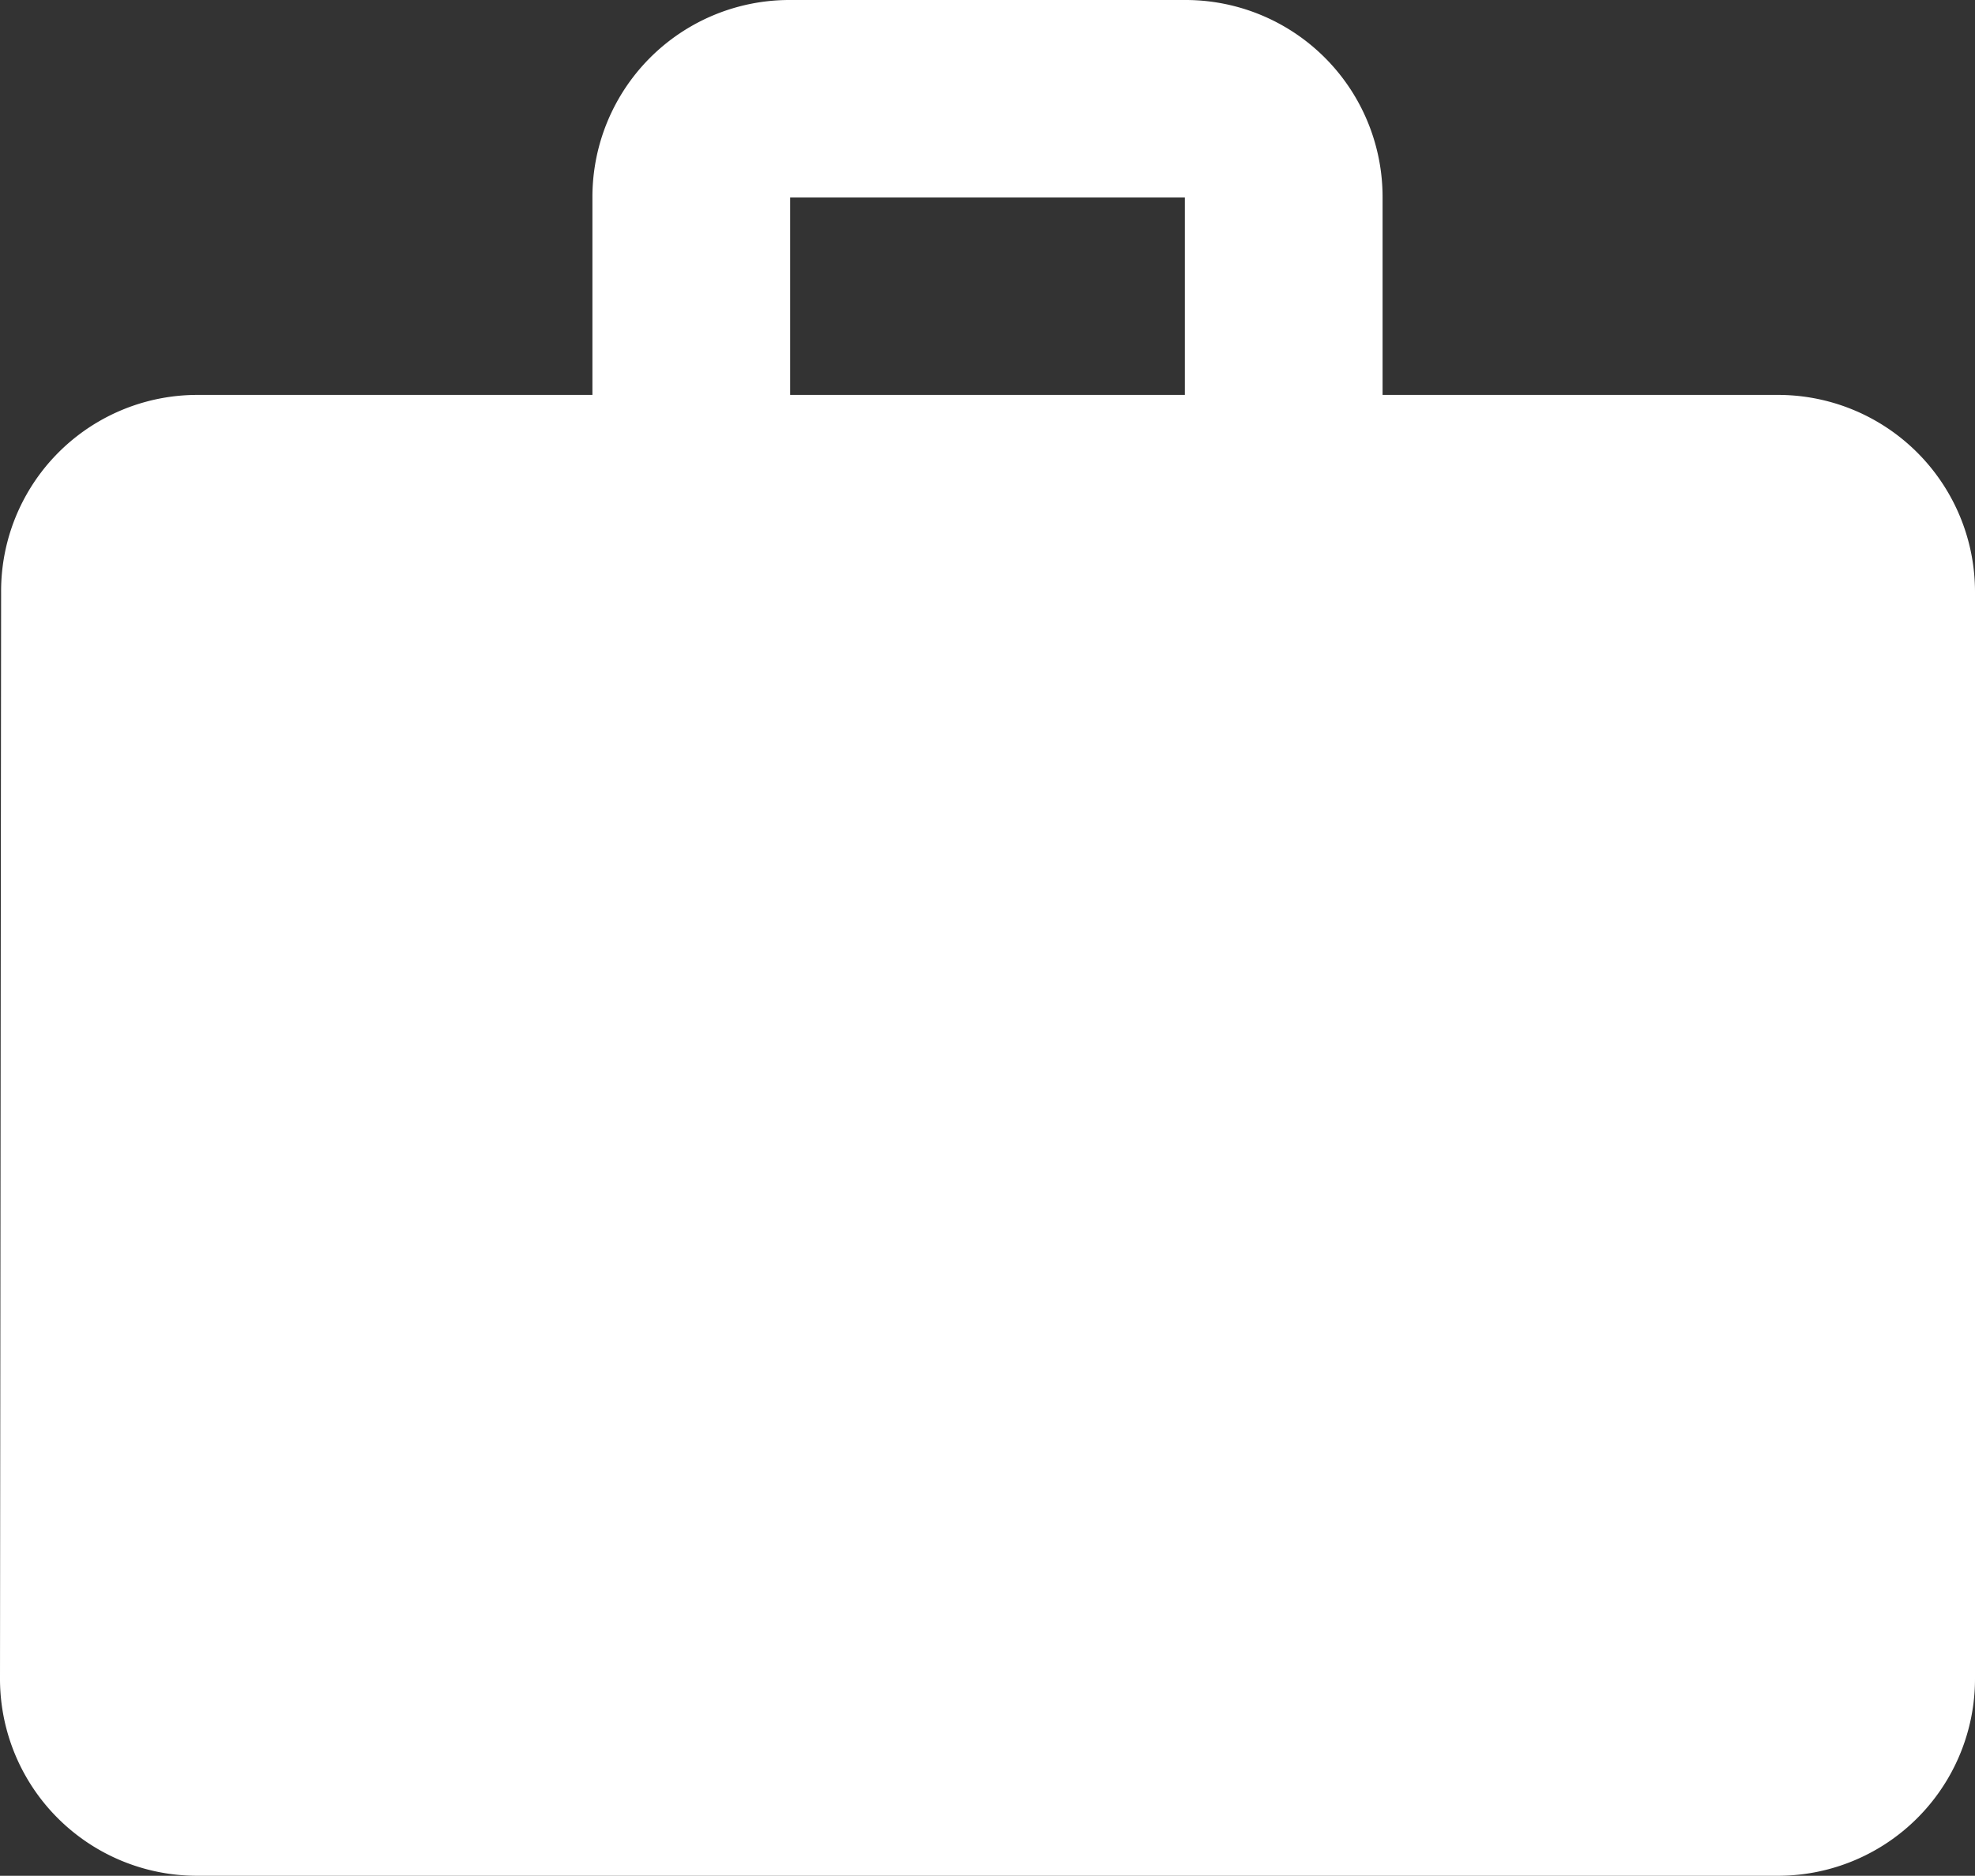 <svg xmlns="http://www.w3.org/2000/svg" width="53.34" height="50.667" viewBox="0 0 53.34 50.667">
  <rect x="0" y="0" width="53.34" height="50.667" fill="#333333" stroke="none"/>
  <path id="Tracé_20" data-name="Tracé 20" d="M1101.33,300h-10.66v-5.333a5.321,5.321,0,0,0-5.34-5.334h-10.66a5.321,5.321,0,0,0-5.34,5.334V300h-10.66a5.3,5.3,0,0,0-5.31,5.333l-.03,29.334a5.32,5.32,0,0,0,5.34,5.333h42.66a5.32,5.32,0,0,0,5.34-5.333V305.333A5.32,5.32,0,0,0,1101.33,300Zm-16,0h-10.66v-5.333h10.66Z" transform="translate(-1053.33 -289.333)" fill="#fff"/>
</svg>
